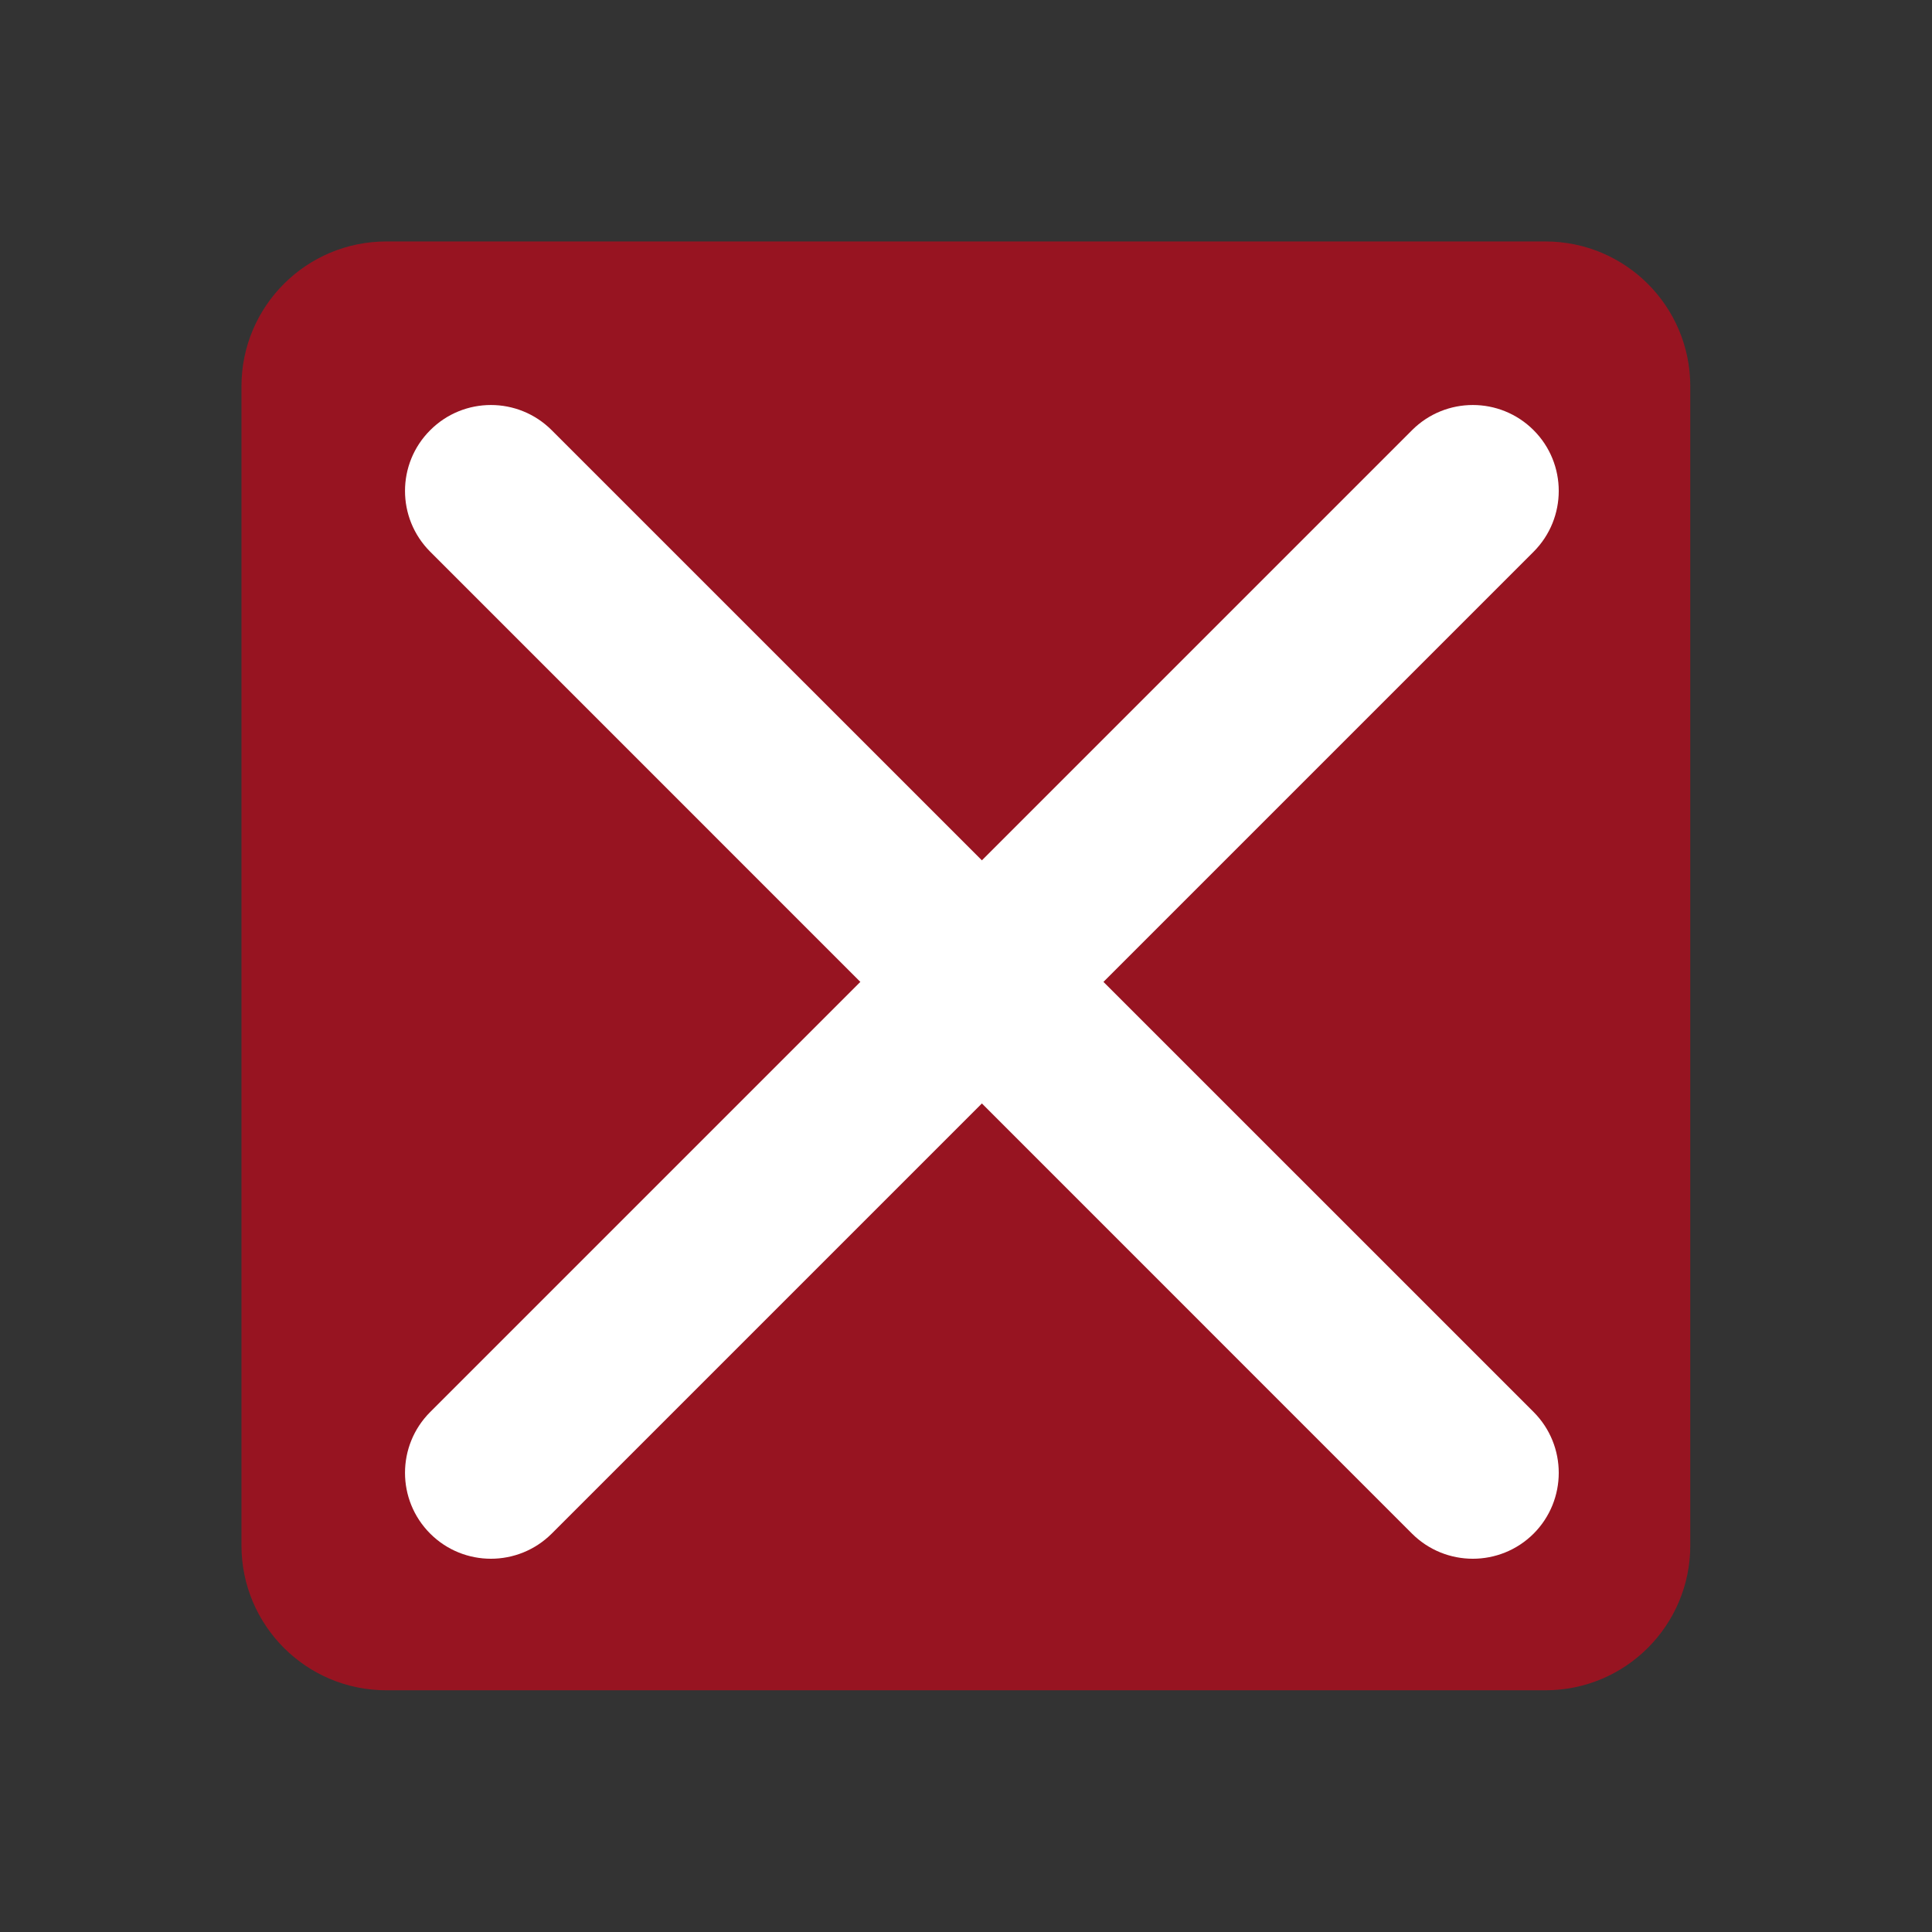 <?xml version='1.0' encoding='UTF-8' standalone='no'?>
<svg width="5.869mm" viewBox="0 0 61 61" baseProfile="tiny" xmlns="http://www.w3.org/2000/svg" xmlns:xlink="http://www.w3.org/1999/xlink" version="1.2" height="5.869mm">
    <rect x="0" y="0" width="61" height="61" fill="#333333" stroke="none"/>
    <style id="current-color-scheme" type="text/css">.ColorScheme-Text {color:#232629;}</style>
    <title>Qt SVG Document</title>
    <desc>Auto-generated by Klassy window decoration</desc>
    <defs/>
    <g stroke-linecap="square" fill-rule="evenodd" stroke-linejoin="bevel" stroke-width="1" fill="none" stroke="black">
        <g class="ColorScheme-Text" font-weight="400" font-family="Noto Sans" font-size="36.667" transform="matrix(3.812,0,0,3.812,0,0)" fill-opacity="0.6" fill="#da0016" font-style="normal" stroke="none">
            <path fill-rule="evenodd" vector-effect="none" d="M2,3.2 C2,2.537 2.537,2 3.2,2 L12.8,2 C13.463,2 14,2.537 14,3.2 L14,12.8 C14,13.463 13.463,14 12.8,14 L3.2,14 C2.537,14 2,13.463 2,12.8 L2,3.2"/>
        </g>
        <g class="ColorScheme-Text" font-weight="400" font-family="Noto Sans" font-size="36.667" transform="matrix(3.389,0,0,3.389,0,0)" fill-opacity="1" fill="#ffffff" font-style="normal" stroke="none">
            <path fill-rule="nonzero" vector-effect="none" d="M5.14,4.008 L14.288,13.155 C14.6,13.468 14.6,13.975 14.288,14.288 C13.975,14.6 13.468,14.6 13.155,14.288 L4.008,5.14 C3.695,4.827 3.695,4.32 4.008,4.008 C4.32,3.695 4.827,3.695 5.14,4.008 "/>
            <path fill-rule="nonzero" vector-effect="none" d="M14.288,5.14 L5.14,14.288 C4.827,14.6 4.32,14.6 4.008,14.288 C3.695,13.975 3.695,13.468 4.008,13.155 L13.155,4.008 C13.468,3.695 13.975,3.695 14.288,4.008 C14.6,4.32 14.6,4.827 14.288,5.14 "/>
        </g>
    </g>
</svg>
